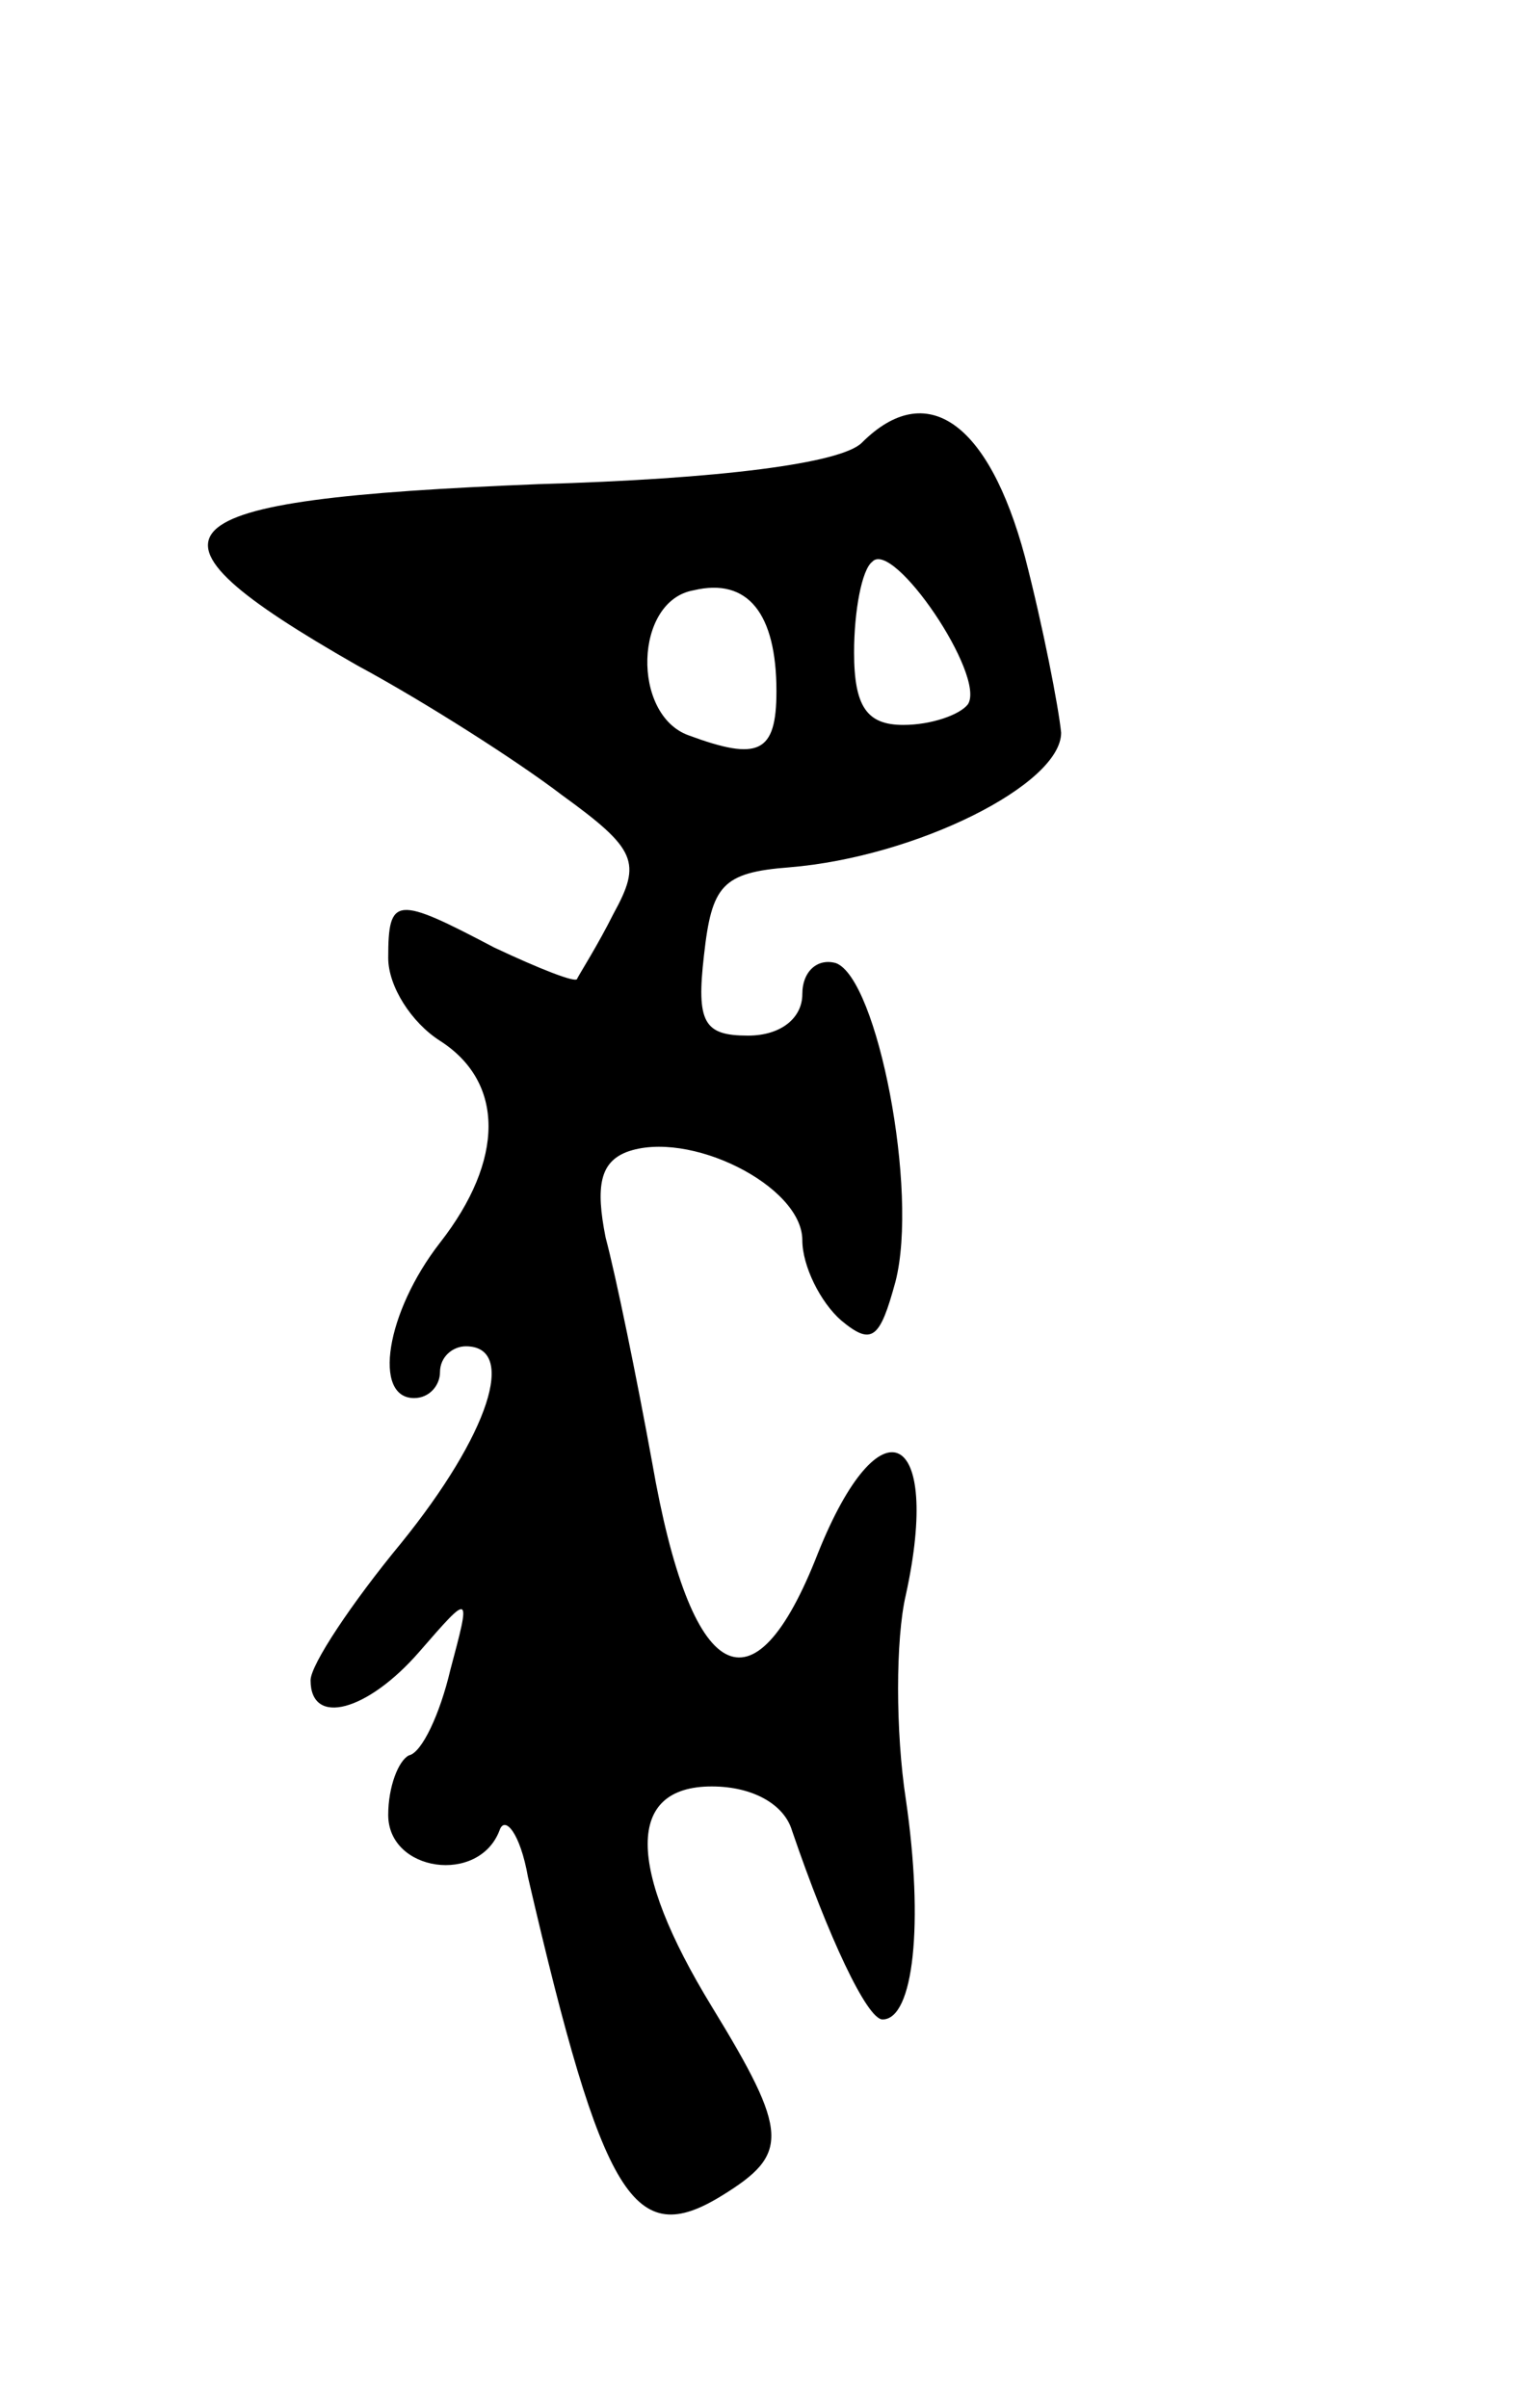 <svg version="1.0" xmlns="http://www.w3.org/2000/svg"
 width="59pt" height="93pt" viewBox="0 0 59 93"
 preserveAspectRatio="xMidYMid meet">
<g transform="translate(0,93) scale(0.1,-0.1)"
fill="#000000" stroke="none">
<path d="M333 759 c-8 -8 -55 -14 -125 -16 -149 -6 -161 -18 -70 -70 26 -14
62 -37 79 -50 29 -21 31 -26 20 -46 -6 -12 -13 -23 -14 -25 0 -2 -15 4 -32 12
-38 20 -41 20 -41 -4 0 -11 9 -25 20 -32 25 -16 25 -46 0 -78 -21 -27 -26 -60
-10 -60 6 0 10 5 10 10 0 6 5 10 10 10 20 0 9 -34 -25 -76 -19 -23 -35 -47
-35 -53 0 -18 22 -12 42 11 20 23 20 23 12 -7 -4 -17 -11 -32 -16 -33 -4 -2
-8 -12 -8 -23 0 -22 35 -27 43 -6 2 6 8 -1 11 -18 29 -125 41 -144 75 -123 26
16 26 24 -4 73 -33 54 -33 85 0 85 16 0 28 -7 31 -17 14 -41 29 -73 35 -73 12
0 16 37 9 85 -4 26 -4 62 0 79 14 64 -10 76 -34 16 -25 -64 -49 -51 -64 35 -6
33 -14 72 -18 87 -4 20 -2 29 8 33 24 9 68 -13 68 -34 0 -10 7 -24 15 -31 12
-10 15 -7 21 15 9 35 -7 117 -23 123 -7 2 -13 -3 -13 -12 0 -9 -8 -16 -21 -16
-17 0 -20 5 -17 31 3 27 7 32 33 34 49 4 105 32 105 52 -1 10 -7 41 -14 68
-14 52 -38 69 -63 44z m41 -101 c-3 -4 -14 -8 -25 -8 -14 0 -19 7 -19 28 0 16
3 32 7 35 8 9 44 -44 37 -55z m-74 5 c0 -24 -7 -27 -34 -17 -22 8 -21 52 2 56
21 5 32 -9 32 -39z"/>
</g>
</svg>
